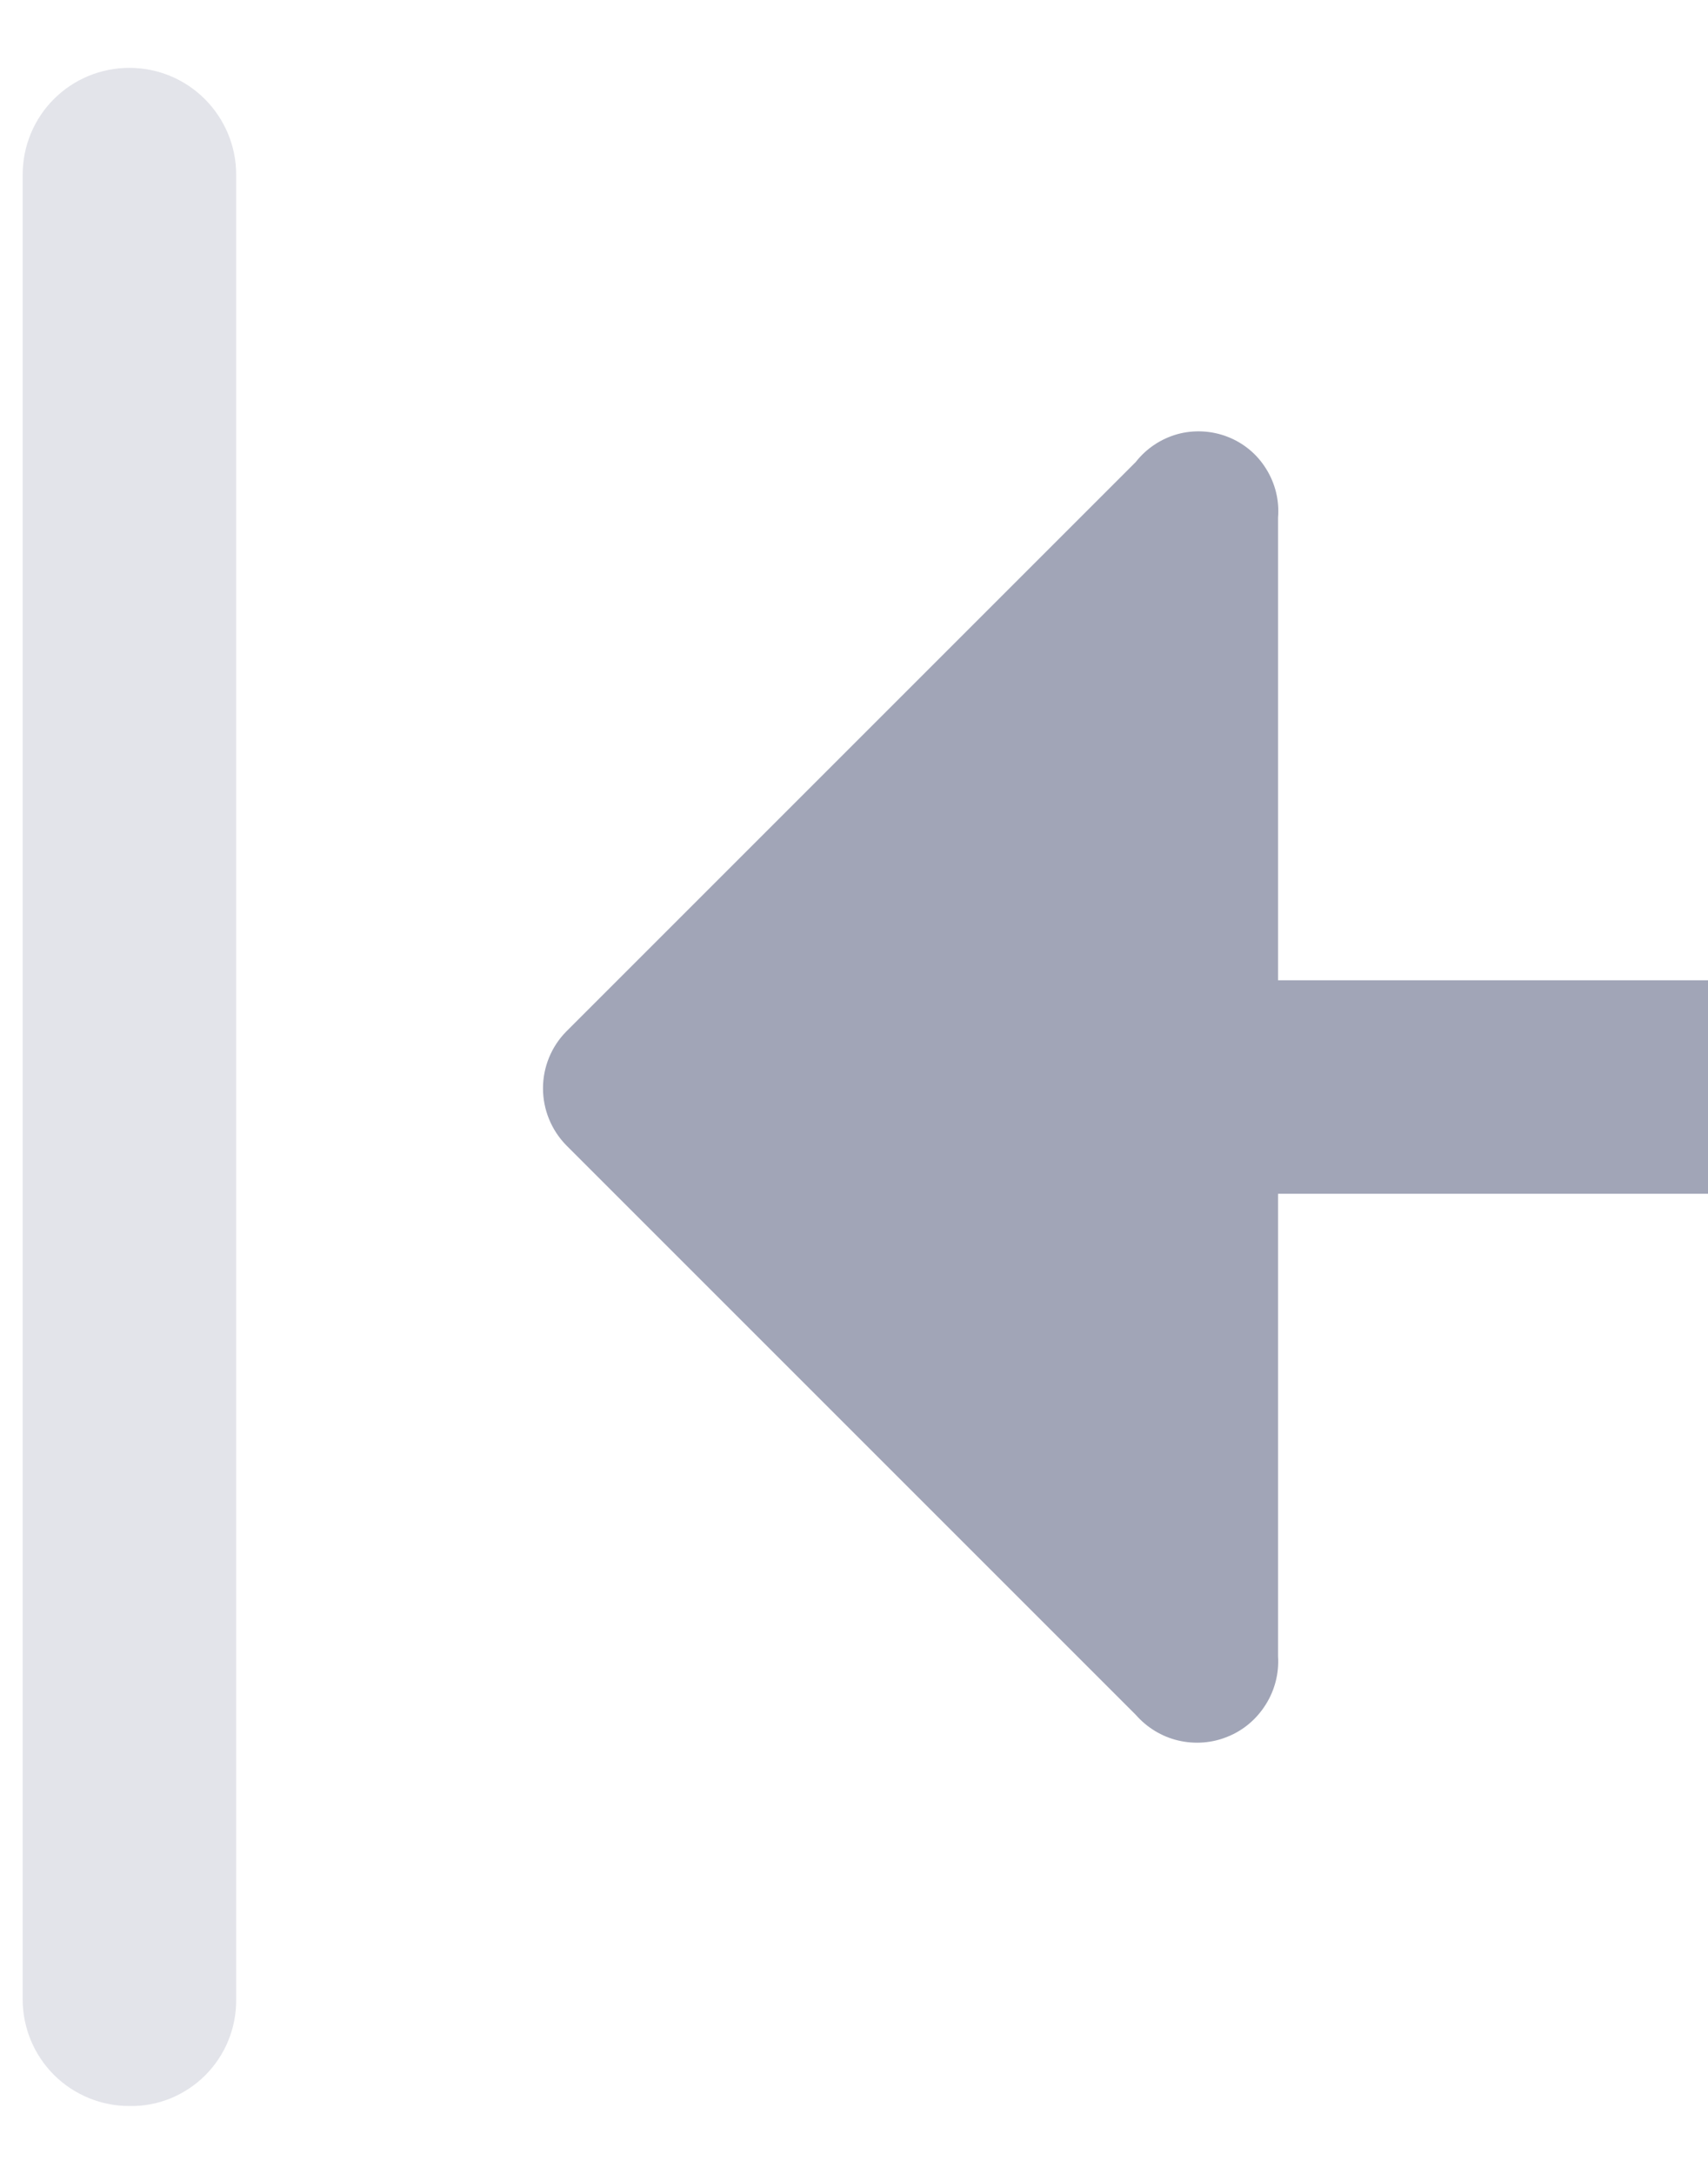 <svg width="11" height="14" viewBox="0 0 11 14" fill="none" xmlns="http://www.w3.org/2000/svg">
<g id="arrows">
<g id="black-left-line">
<path id="Vector" d="M15.701 6.313H8.231V3.333C8.24 3.223 8.213 3.113 8.154 3.019C8.096 2.925 8.009 2.853 7.906 2.813C7.803 2.773 7.689 2.767 7.583 2.796C7.476 2.826 7.382 2.889 7.314 2.976L3.647 6.643C3.551 6.74 3.497 6.872 3.497 7.009C3.497 7.146 3.551 7.278 3.647 7.376L7.314 11.043C7.386 11.125 7.481 11.184 7.588 11.209C7.694 11.234 7.806 11.226 7.907 11.184C8.009 11.143 8.094 11.07 8.152 10.977C8.21 10.885 8.238 10.776 8.231 10.667V7.688H15.701C15.884 7.688 16.059 7.615 16.188 7.486C16.317 7.357 16.389 7.182 16.389 7C16.389 6.818 16.317 6.643 16.188 6.514C16.059 6.385 15.884 6.313 15.701 6.313Z" fill="#A1A5B7"/>
<path id="Vector_2" opacity="0.3" d="M0.833 13.563C0.651 13.563 0.476 13.491 0.347 13.362C0.218 13.233 0.146 13.058 0.146 12.876V1.124C0.146 0.942 0.218 0.767 0.347 0.638C0.476 0.509 0.651 0.437 0.833 0.437C1.016 0.437 1.19 0.509 1.319 0.638C1.448 0.767 1.521 0.942 1.521 1.124V12.876C1.522 12.966 1.505 13.056 1.471 13.14C1.437 13.224 1.386 13.301 1.322 13.365C1.258 13.429 1.182 13.479 1.098 13.514C1.014 13.548 0.924 13.565 0.833 13.563Z" fill="#A1A5B7"/>
</g>
</g>
</svg>
